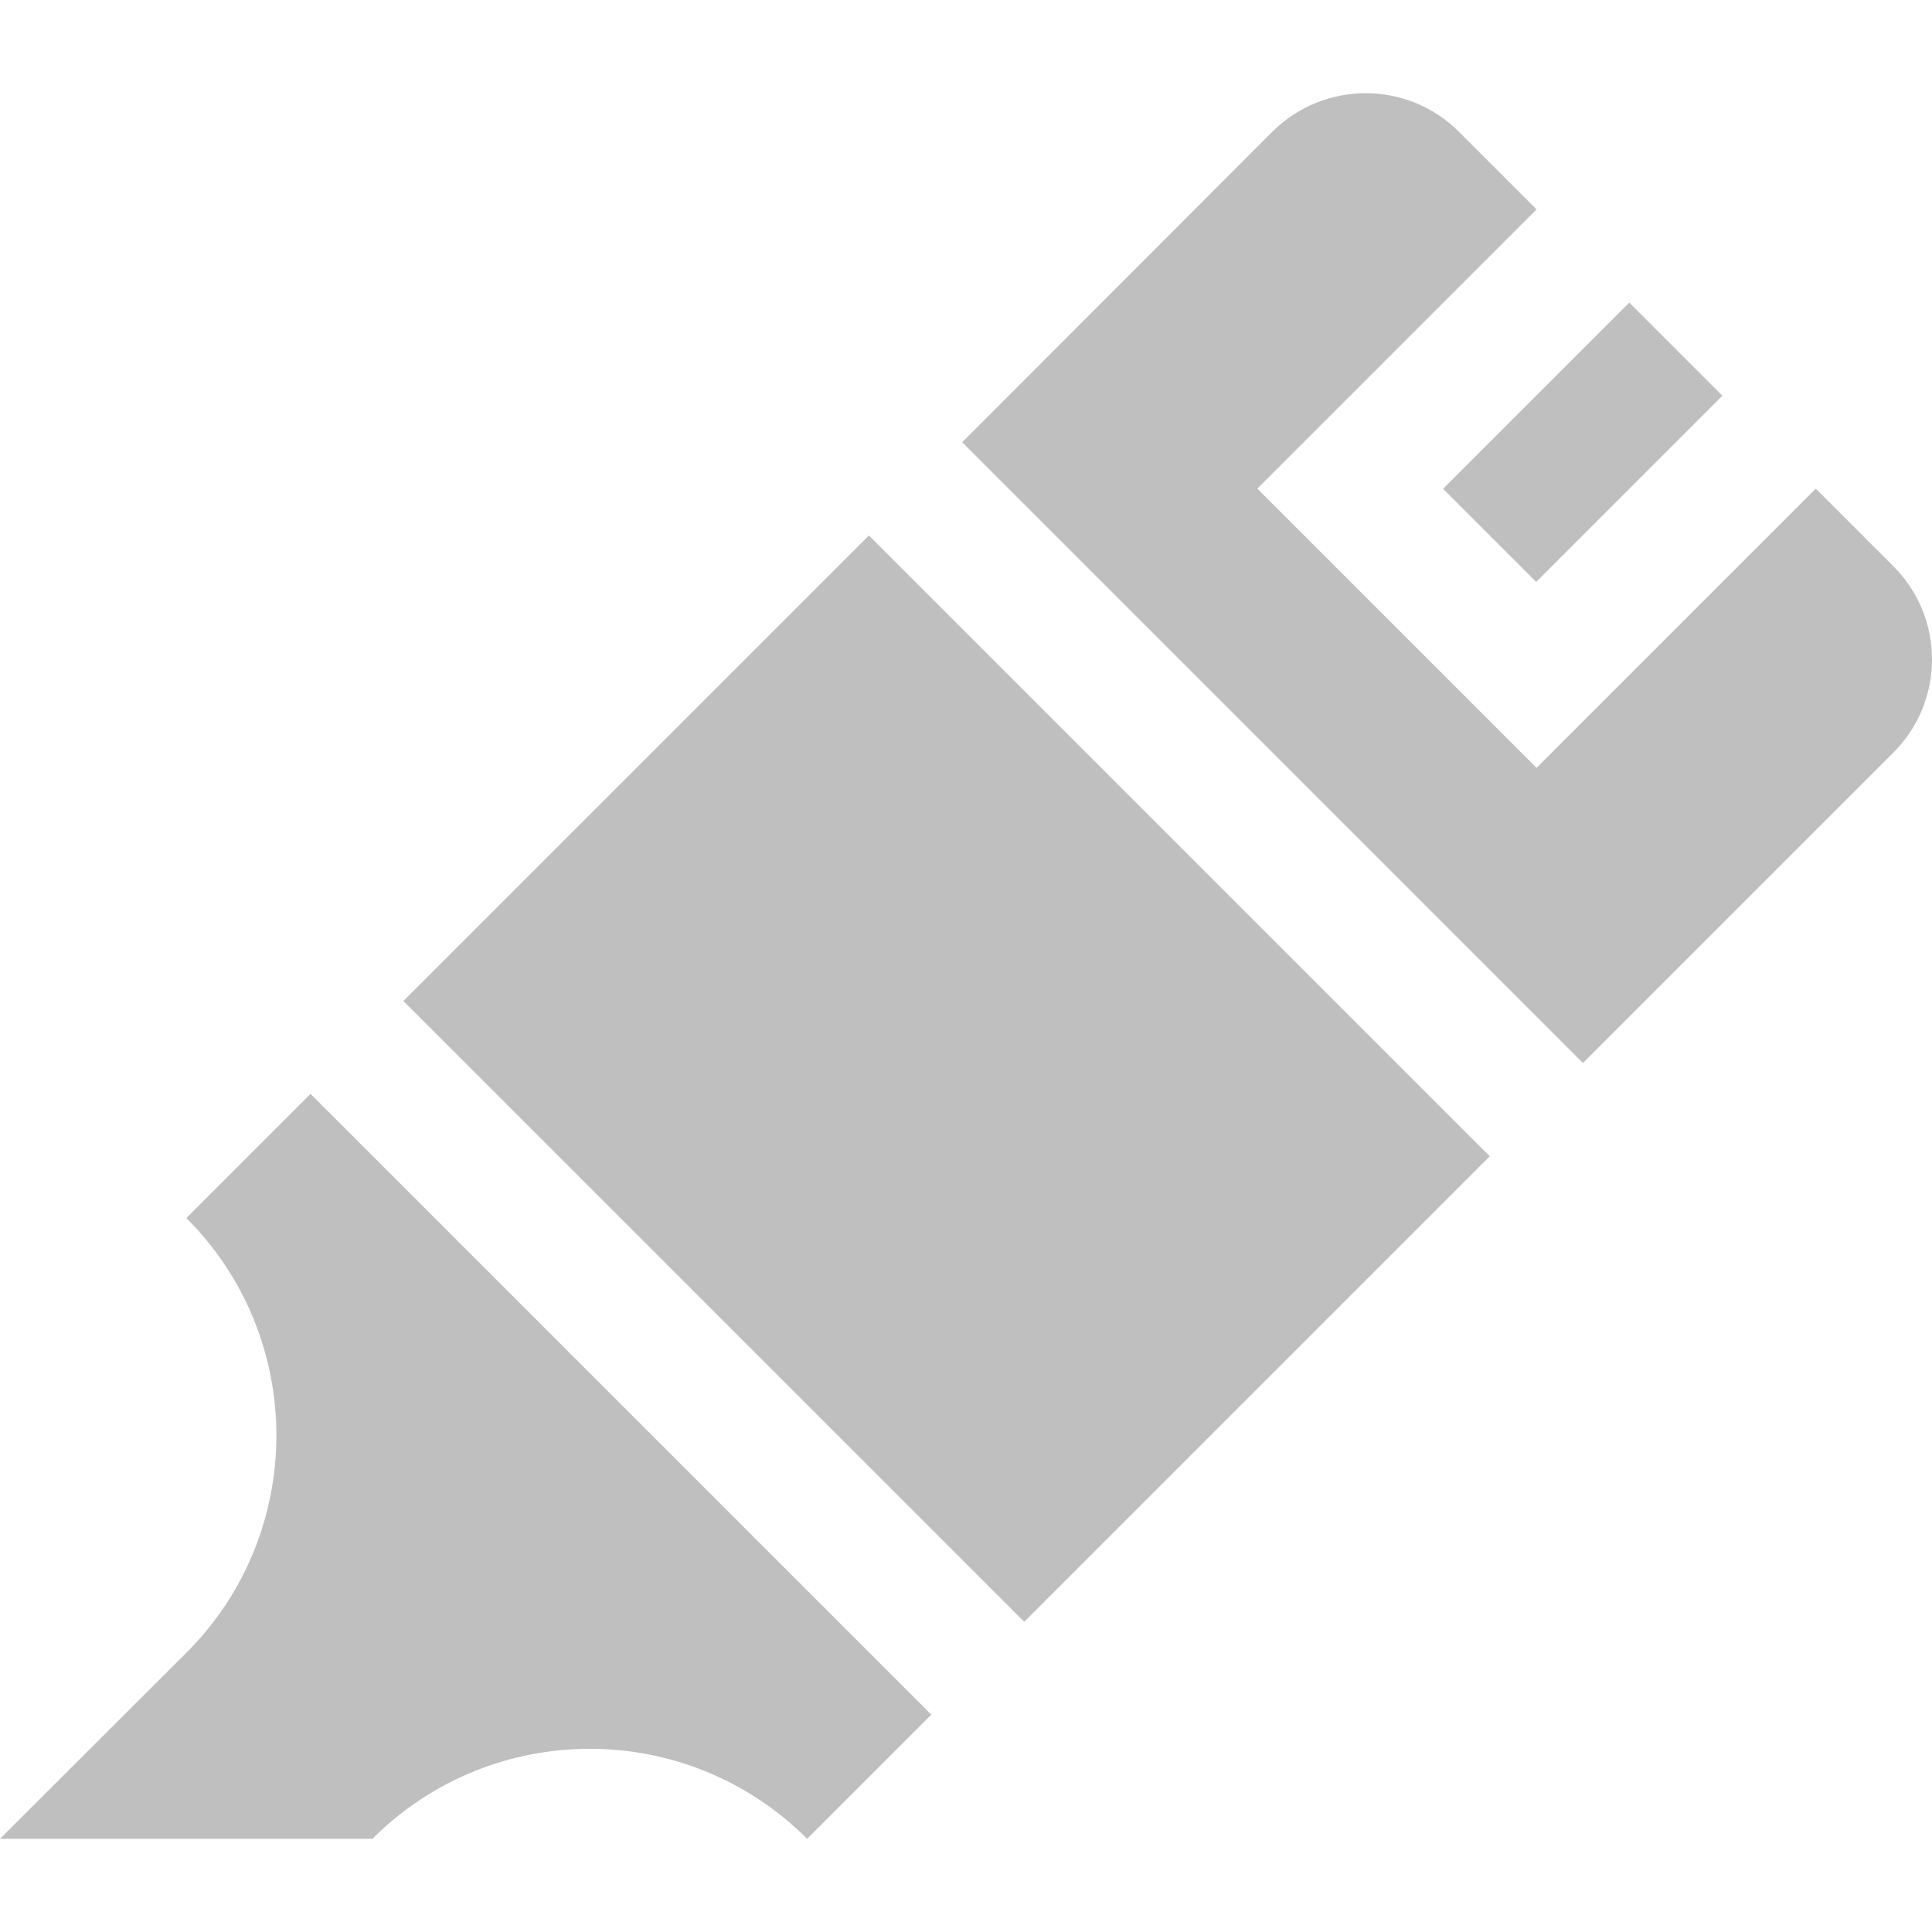 <?xml version="1.0" encoding="utf-8"?>
<!-- Generator: Adobe Illustrator 21.0.0, SVG Export Plug-In . SVG Version: 6.00 Build 0)  -->
<svg version="1.1" id="Layer_1" xmlns="http://www.w3.org/2000/svg" xmlns:xlink="http://www.w3.org/1999/xlink" x="0px" y="0px"
	 viewBox="0 0 512 512" style="enable-background:new 0 0 512 512;" xml:space="preserve">
<style type="text/css">
	.st0{fill:#BFBFBF;}
</style>
<g>
	<g>
		
			<rect x="163.6" y="169.5" transform="matrix(0.707 -0.707 0.707 0.707 -128.597 261.106)" class="st0" width="174.5" height="232.7"/>
	</g>
</g>
<g>
	<g>
		
			<rect x="384.6" y="99.7" transform="matrix(0.707 -0.707 0.707 0.707 40.03 330.966)" class="st0" width="69.8" height="34.9"/>
	</g>
</g>
<g>
	<g>
		<path class="st0" d="M501.8,150.1l-20.6-20.6l-74,74l-74-74l74-74l-20.6-20.6c-13.6-13.6-35.7-13.6-49.4,0L255,117.2l164.5,164.5
			l82.3-82.3C515.4,185.8,515.4,163.7,501.8,150.1z"/>
	</g>
</g>
<g>
	<g>
		<path class="st0" d="M82.3,289.9l-32.9,32.9c31.8,31.8,31.8,83.4,0,115.2L0,487.3h98.7c31.8-31.8,83.4-31.8,115.2,0l32.9-32.9
			L82.3,289.9z"/>
	</g>
</g>
</svg>
